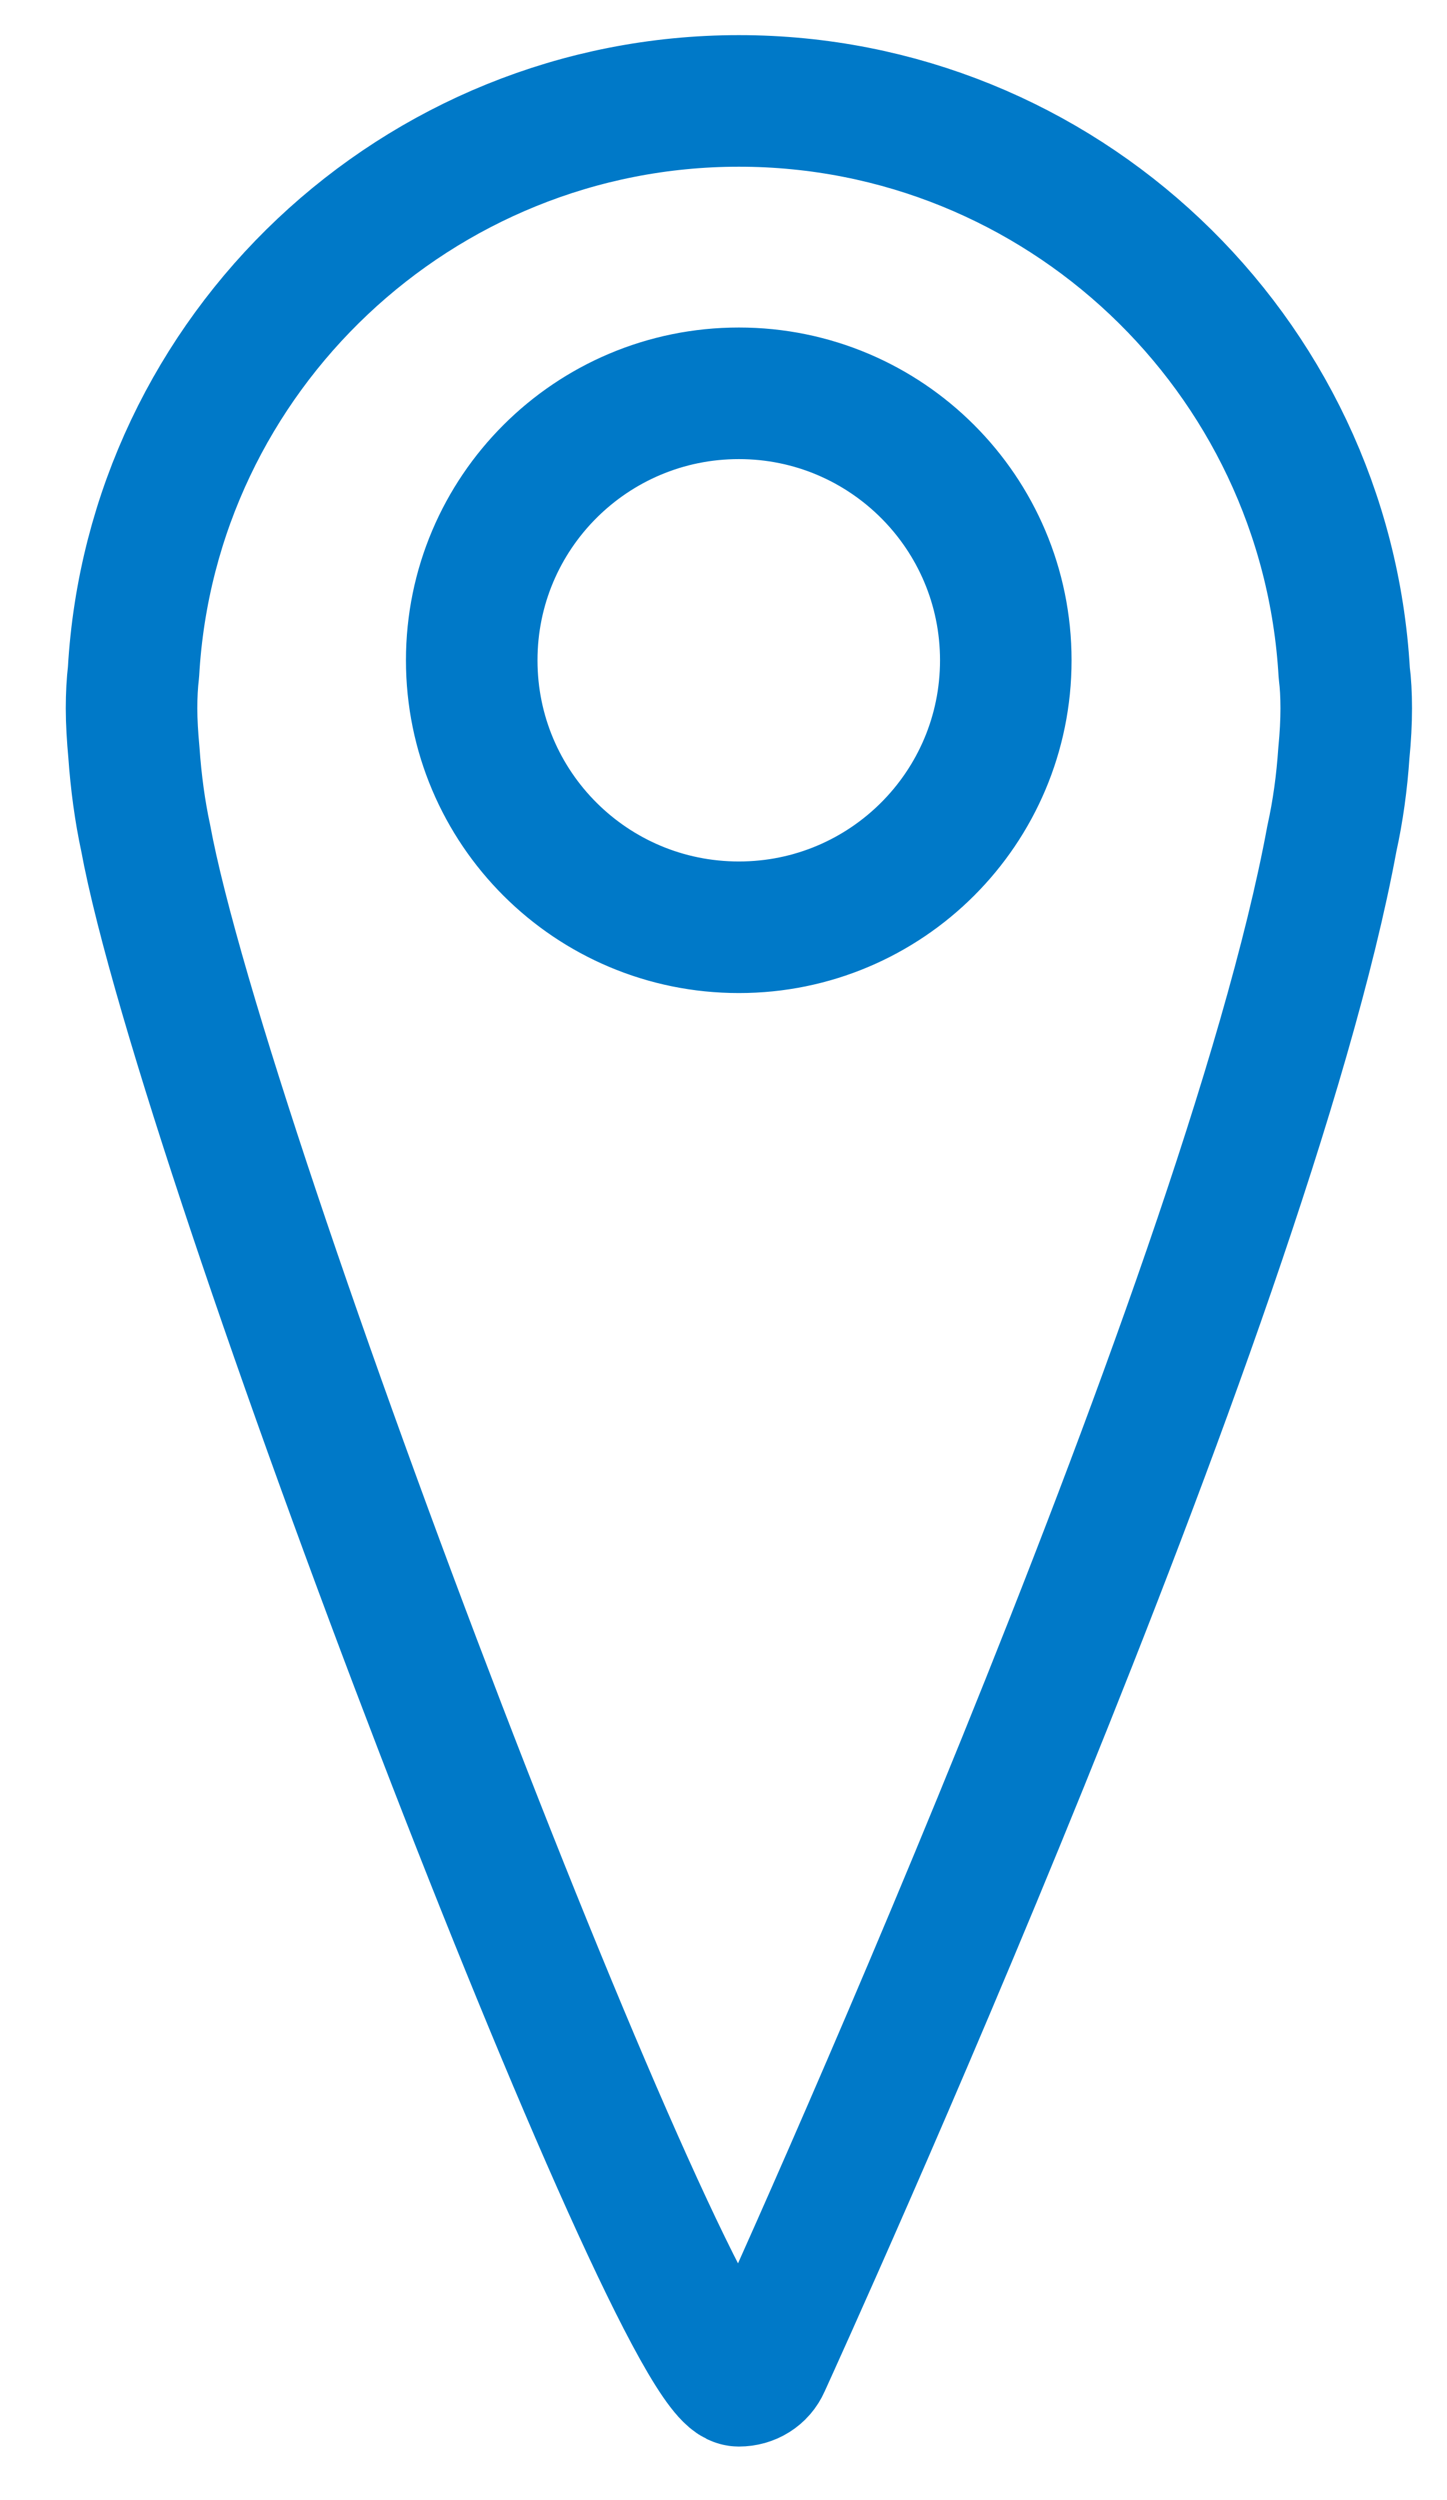 <?xml version="1.0" encoding="UTF-8" standalone="no"?>
<svg width="11px" height="19px" viewBox="0 0 11 19" version="1.1" xmlns="http://www.w3.org/2000/svg" xmlns:xlink="http://www.w3.org/1999/xlink">
    <!-- Generator: Sketch 46.2 (44496) - http://www.bohemiancoding.com/sketch -->
    <title>Page 1</title>
    <desc>Created with Sketch.</desc>
    <defs></defs>
    <g id="Symbols" stroke="none" stroke-width="1" fill="none" fill-rule="evenodd" stroke-linecap="round" stroke-linejoin="round">
        <g id="despliegue-horas" transform="translate(-186, -55)" stroke="#0079C8">
            <path d="M191.617,55.767 C189.176,55.767 187.153,57.679 187.015,60.106 C187.005,60.19 187,60.285 187,60.383 C187,60.486 187.007,60.601 187.018,60.719 C187.034,60.947 187.064,61.167 187.107,61.366 C187.552,63.778 191.135,73.093 191.617,73.093 C191.703,73.093 191.779,73.047 191.813,72.969 C191.961,72.643 195.464,64.956 196.125,61.372 C196.171,61.165 196.201,60.945 196.216,60.723 C196.228,60.601 196.234,60.486 196.234,60.383 C196.234,60.285 196.229,60.19 196.219,60.115 C196.08,57.679 194.058,55.767 191.617,55.767 M191.617,62.047 C190.495,62.047 189.586,61.14 189.586,60.018 C189.586,58.897 190.495,57.989 191.617,57.989 C192.737,57.989 193.646,58.897 193.646,60.018 C193.646,61.14 192.737,62.047 191.617,62.047" id="Page-1"></path>
        </g>
    </g>
</svg>